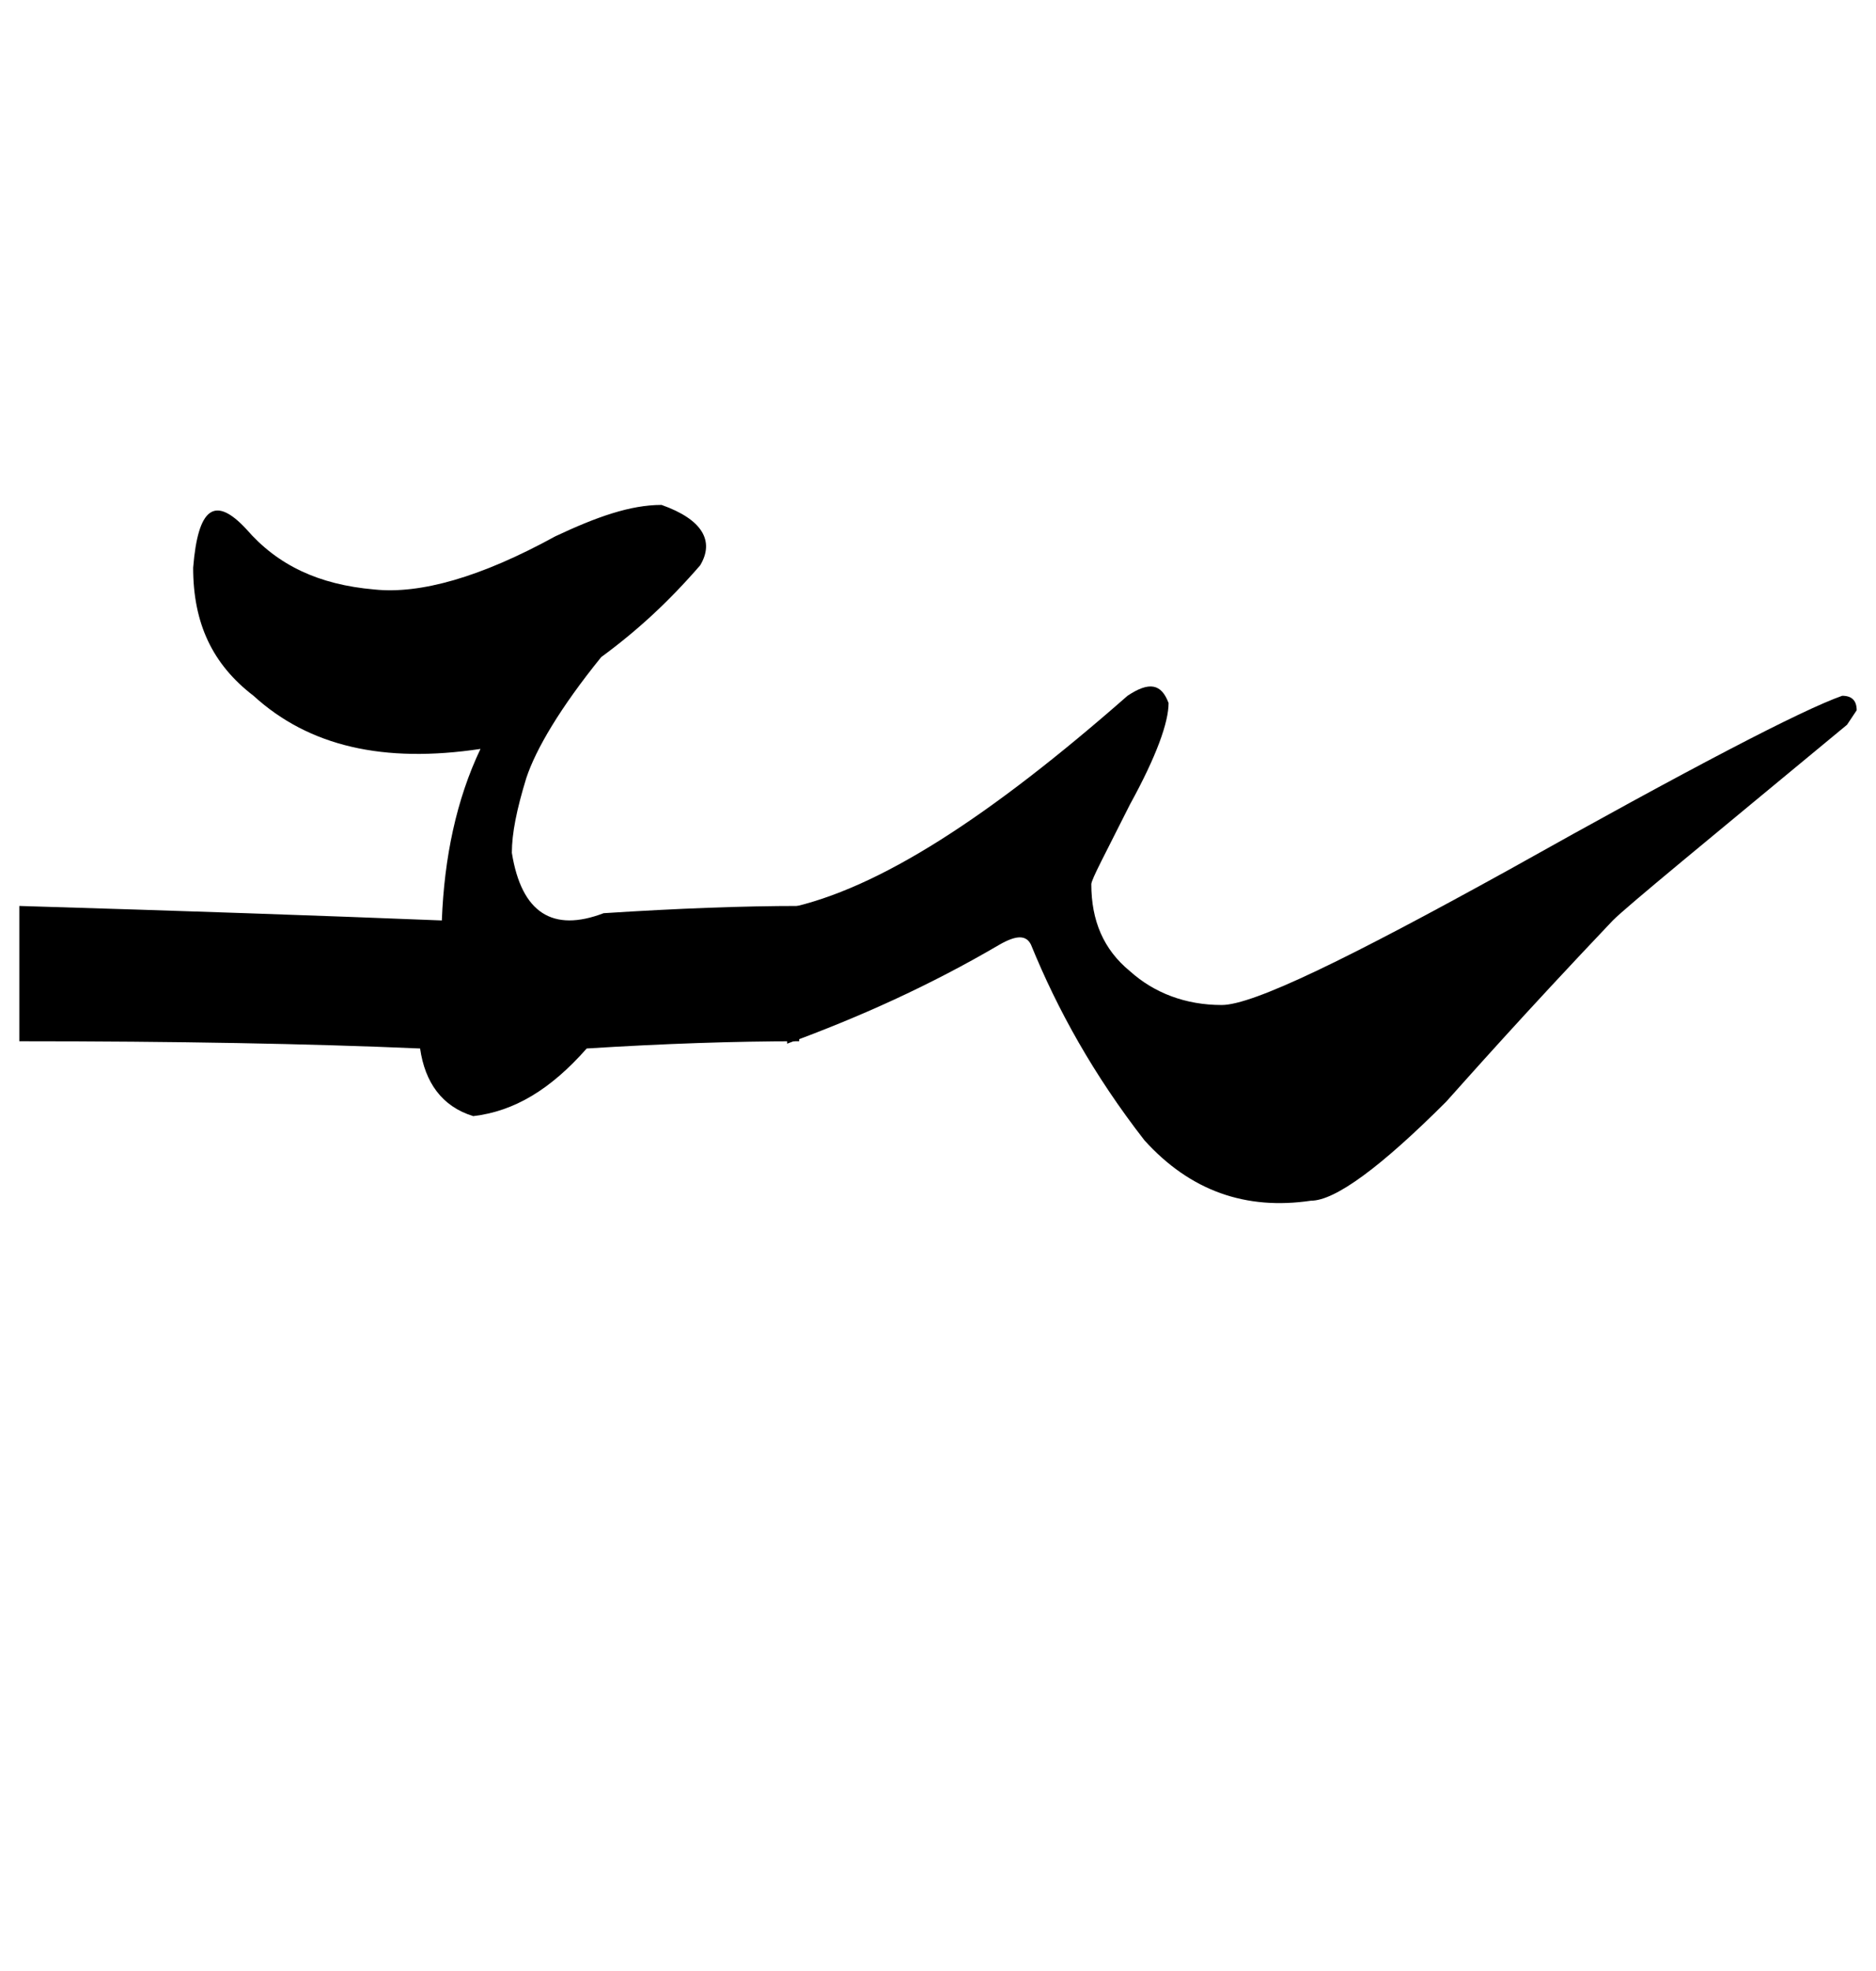 <?xml version="1.0" encoding="utf-8"?>
<!-- Generator: Adobe Illustrator 22.0.0, SVG Export Plug-In . SVG Version: 6.00 Build 0)  -->
<svg version="1.1" id="图层_1" xmlns="http://www.w3.org/2000/svg" xmlns:xlink="http://www.w3.org/1999/xlink" x="0px" y="0px"
	 viewBox="0 0 77.7 81.6" style="enable-background:new 0 0 77.7 81.6;" xml:space="preserve">
<g>
	<path d="M19.9,31c-4,0.6-7.1-0.1-9.4-2.2c-1.7-1.3-2.5-3-2.5-5.3c0.2-2.5,0.9-3,2.2-1.6c1.3,1.5,3,2.3,5.3,2.5
		c1.9,0.2,4.4-0.5,7.5-2.2c1.7-0.8,3.1-1.3,4.4-1.3c1.7,0.6,2.2,1.5,1.6,2.5c-1.3,1.5-2.6,2.7-4.1,3.8c-1.7,2.1-2.7,3.8-3.1,5
		c-0.4,1.3-0.6,2.3-0.6,3.1c0.4,2.5,1.7,3.3,3.8,2.5c3.1-0.2,5.8-0.3,8.1-0.3v5.6c-2.7,0-5.6,0.1-8.8,0.3c-1.5,1.7-3,2.6-4.7,2.8
		c-1.3-0.4-2-1.4-2.2-2.8c-4.6-0.2-10.1-0.3-16.6-0.3v-5.6c6.7,0.2,12.5,0.4,17.5,0.6C18.4,35.5,18.9,33.1,19.9,31z"/>
	<path d="M48.4,29.1c0,0.8-0.5,2.2-1.6,4.2c-1,2-1.6,3.1-1.6,3.3c0,1.5,0.5,2.7,1.6,3.6c1,0.9,2.3,1.4,3.8,1.4
		c1.3,0,5.2-1.9,11.9-5.6c7.5-4.2,12.1-6.6,13.8-7.2c0.4,0,0.6,0.2,0.6,0.6L76.5,30c-5.8,4.8-9.1,7.5-9.7,8.1c-3.8,4-6,6.5-6.9,7.5
		c-2.7,2.7-4.6,4.1-5.6,4.1c-2.7,0.4-5-0.4-6.9-2.5c-2.1-2.7-3.6-5.4-4.7-8.1c-0.2-0.4-0.6-0.4-1.3,0c-2.9,1.7-5.8,3-8.8,4.1v-5.6
		c3.8-0.8,8.4-3.8,14.1-8.8C47.6,28.2,48.1,28.3,48.4,29.1z"/>
</g>
</svg>
